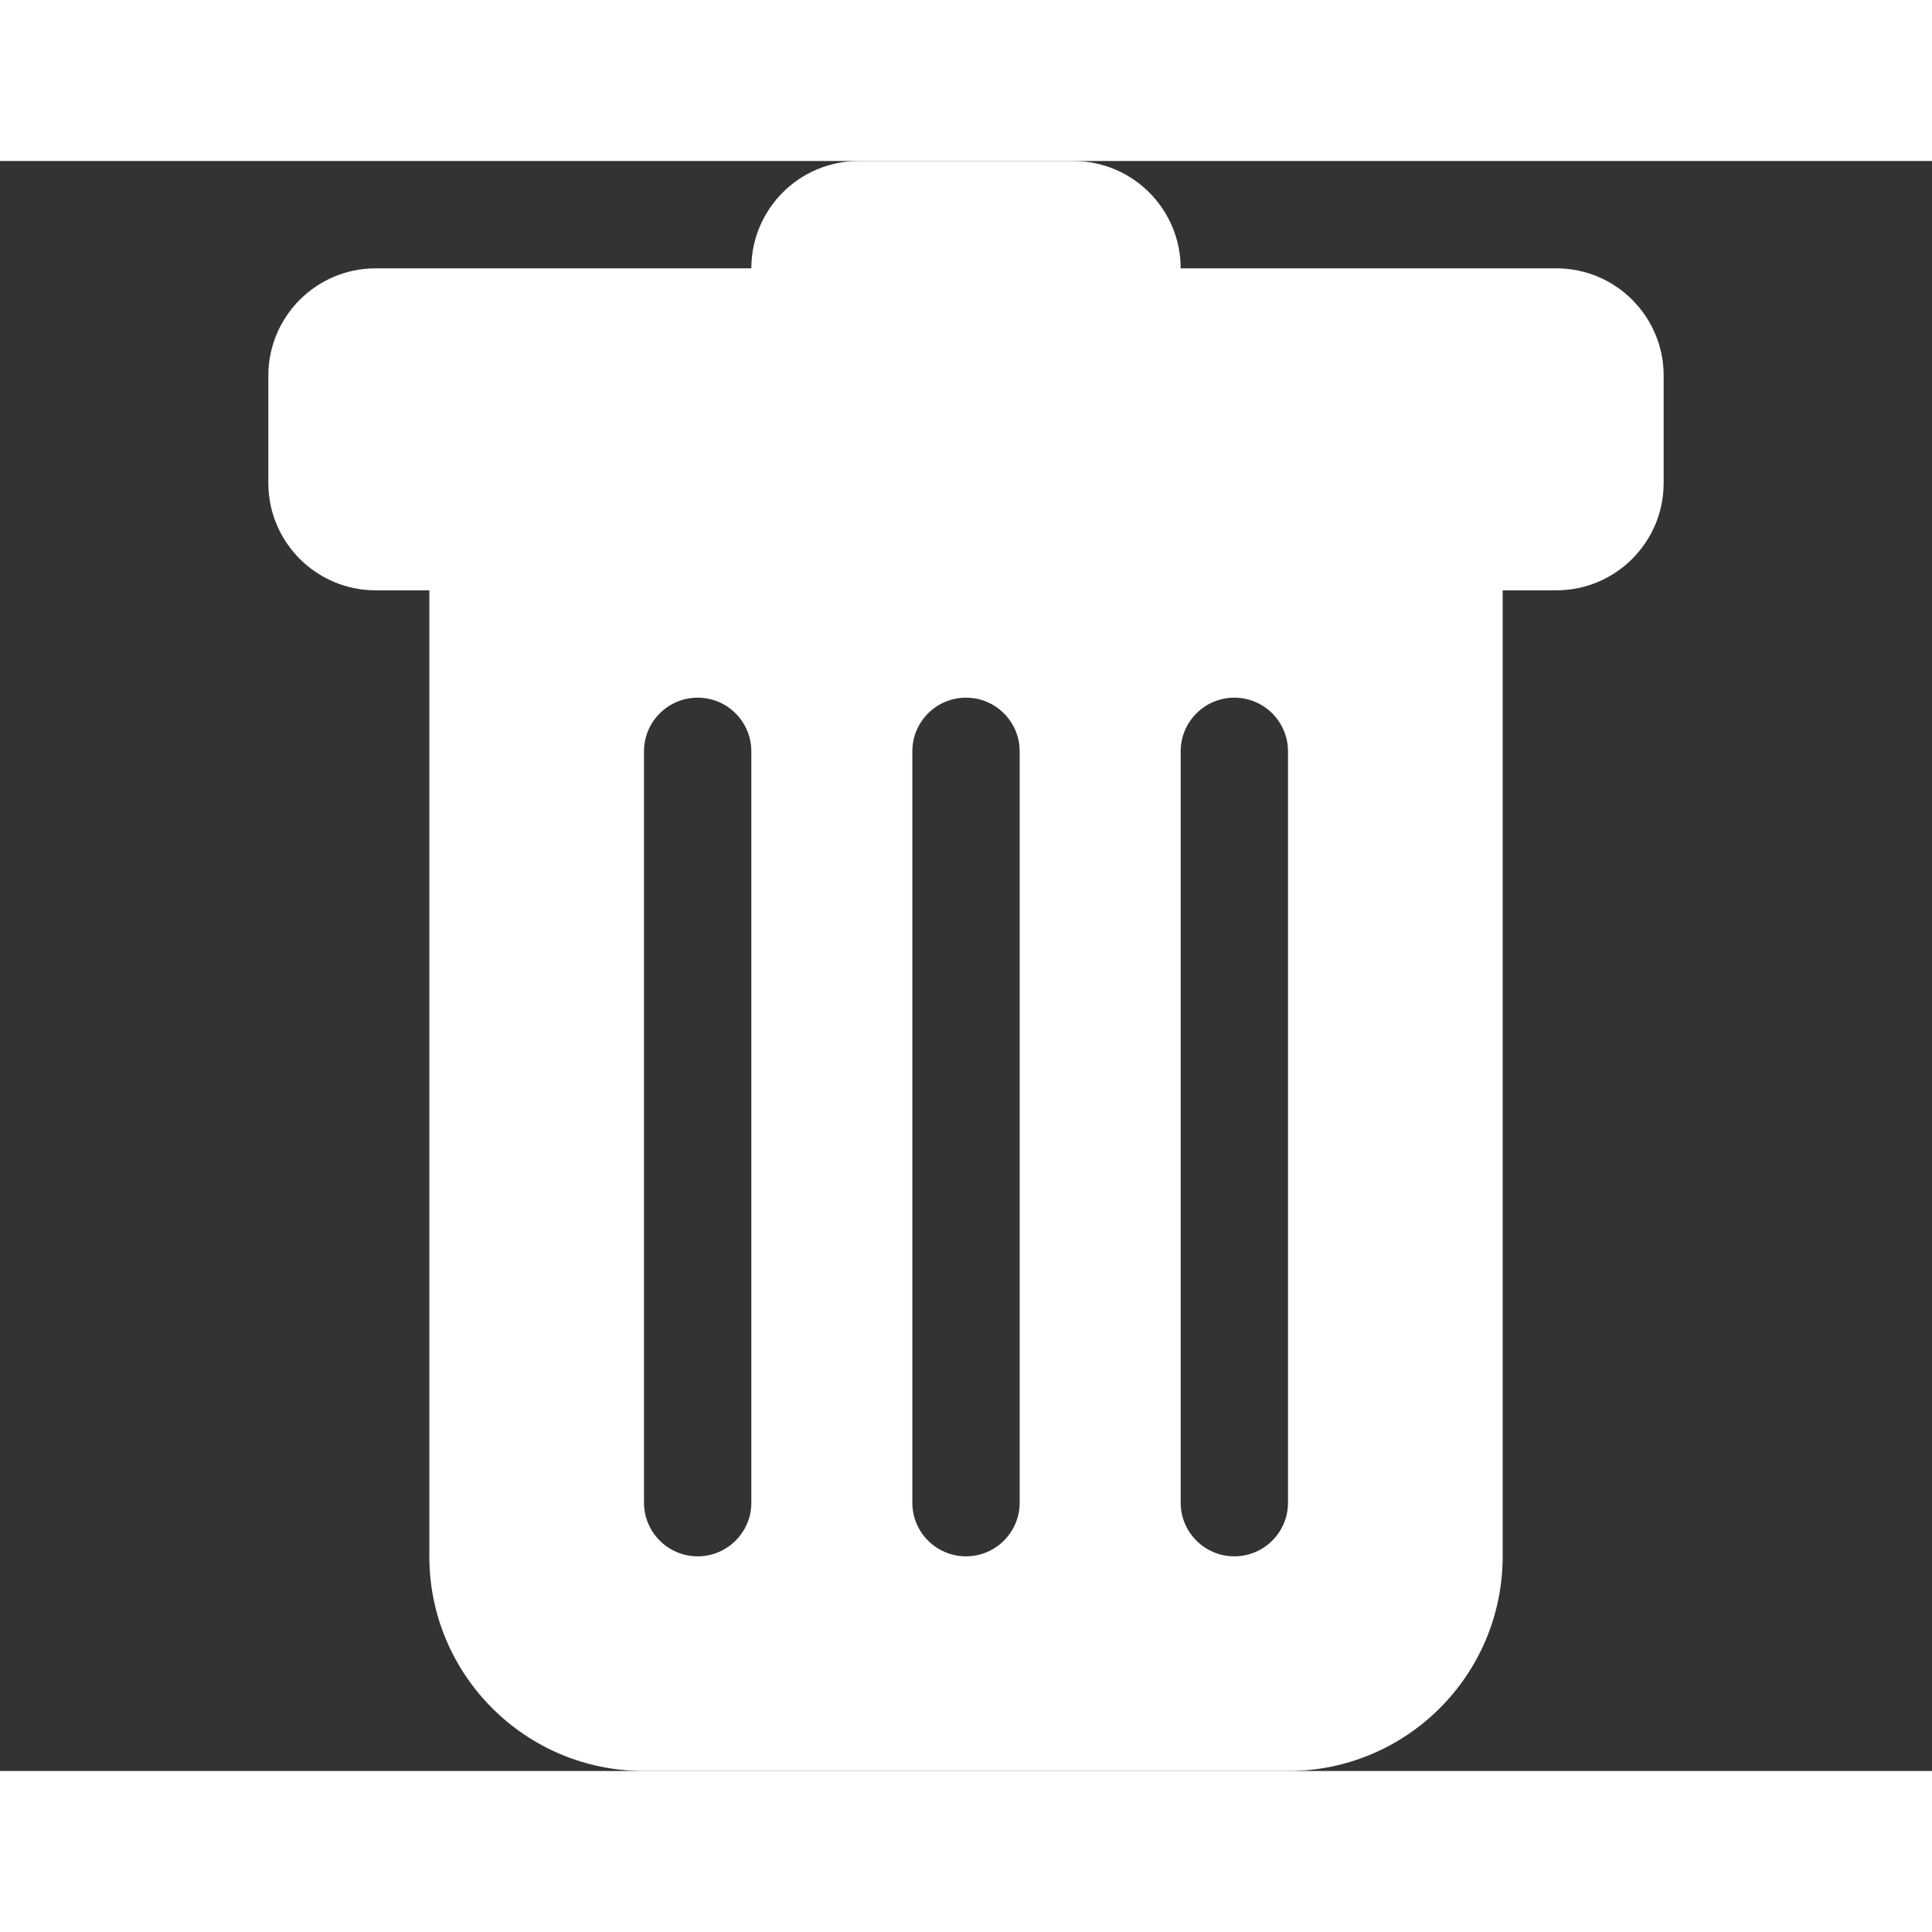 <svg width="20" height="20" viewBox="0 0 18 15" fill="none" xmlns="http://www.w3.org/2000/svg">
<rect x="0" y="0" width="18" height="15" fill="#333333" stroke="none"/>
<path d="M3.5 1C2.948 1 2.5 1.448 2.5 2V3C2.5 3.552 2.948 4 3.5 4H4V13C4 14.105 4.895 15 6 15H12C13.105 15 14 14.105 14 13V4H14.5C15.052 4 15.5 3.552 15.5 3V2C15.5 1.448 15.052 1 14.5 1H11C11 0.448 10.552 0 10 0H8C7.448 0 7 0.448 7 1H3.5ZM6.5 5C6.776 5 7 5.224 7 5.5V12.5C7 12.776 6.776 13 6.5 13C6.224 13 6 12.776 6 12.5L6 5.5C6 5.224 6.224 5 6.5 5ZM9 5C9.276 5 9.5 5.224 9.5 5.5V12.5C9.5 12.776 9.276 13 9 13C8.724 13 8.5 12.776 8.5 12.5V5.5C8.5 5.224 8.724 5 9 5ZM12 5.5V12.5C12 12.776 11.776 13 11.5 13C11.224 13 11 12.776 11 12.5V5.5C11 5.224 11.224 5 11.5 5C11.776 5 12 5.224 12 5.5Z" fill="white"/>
</svg>
